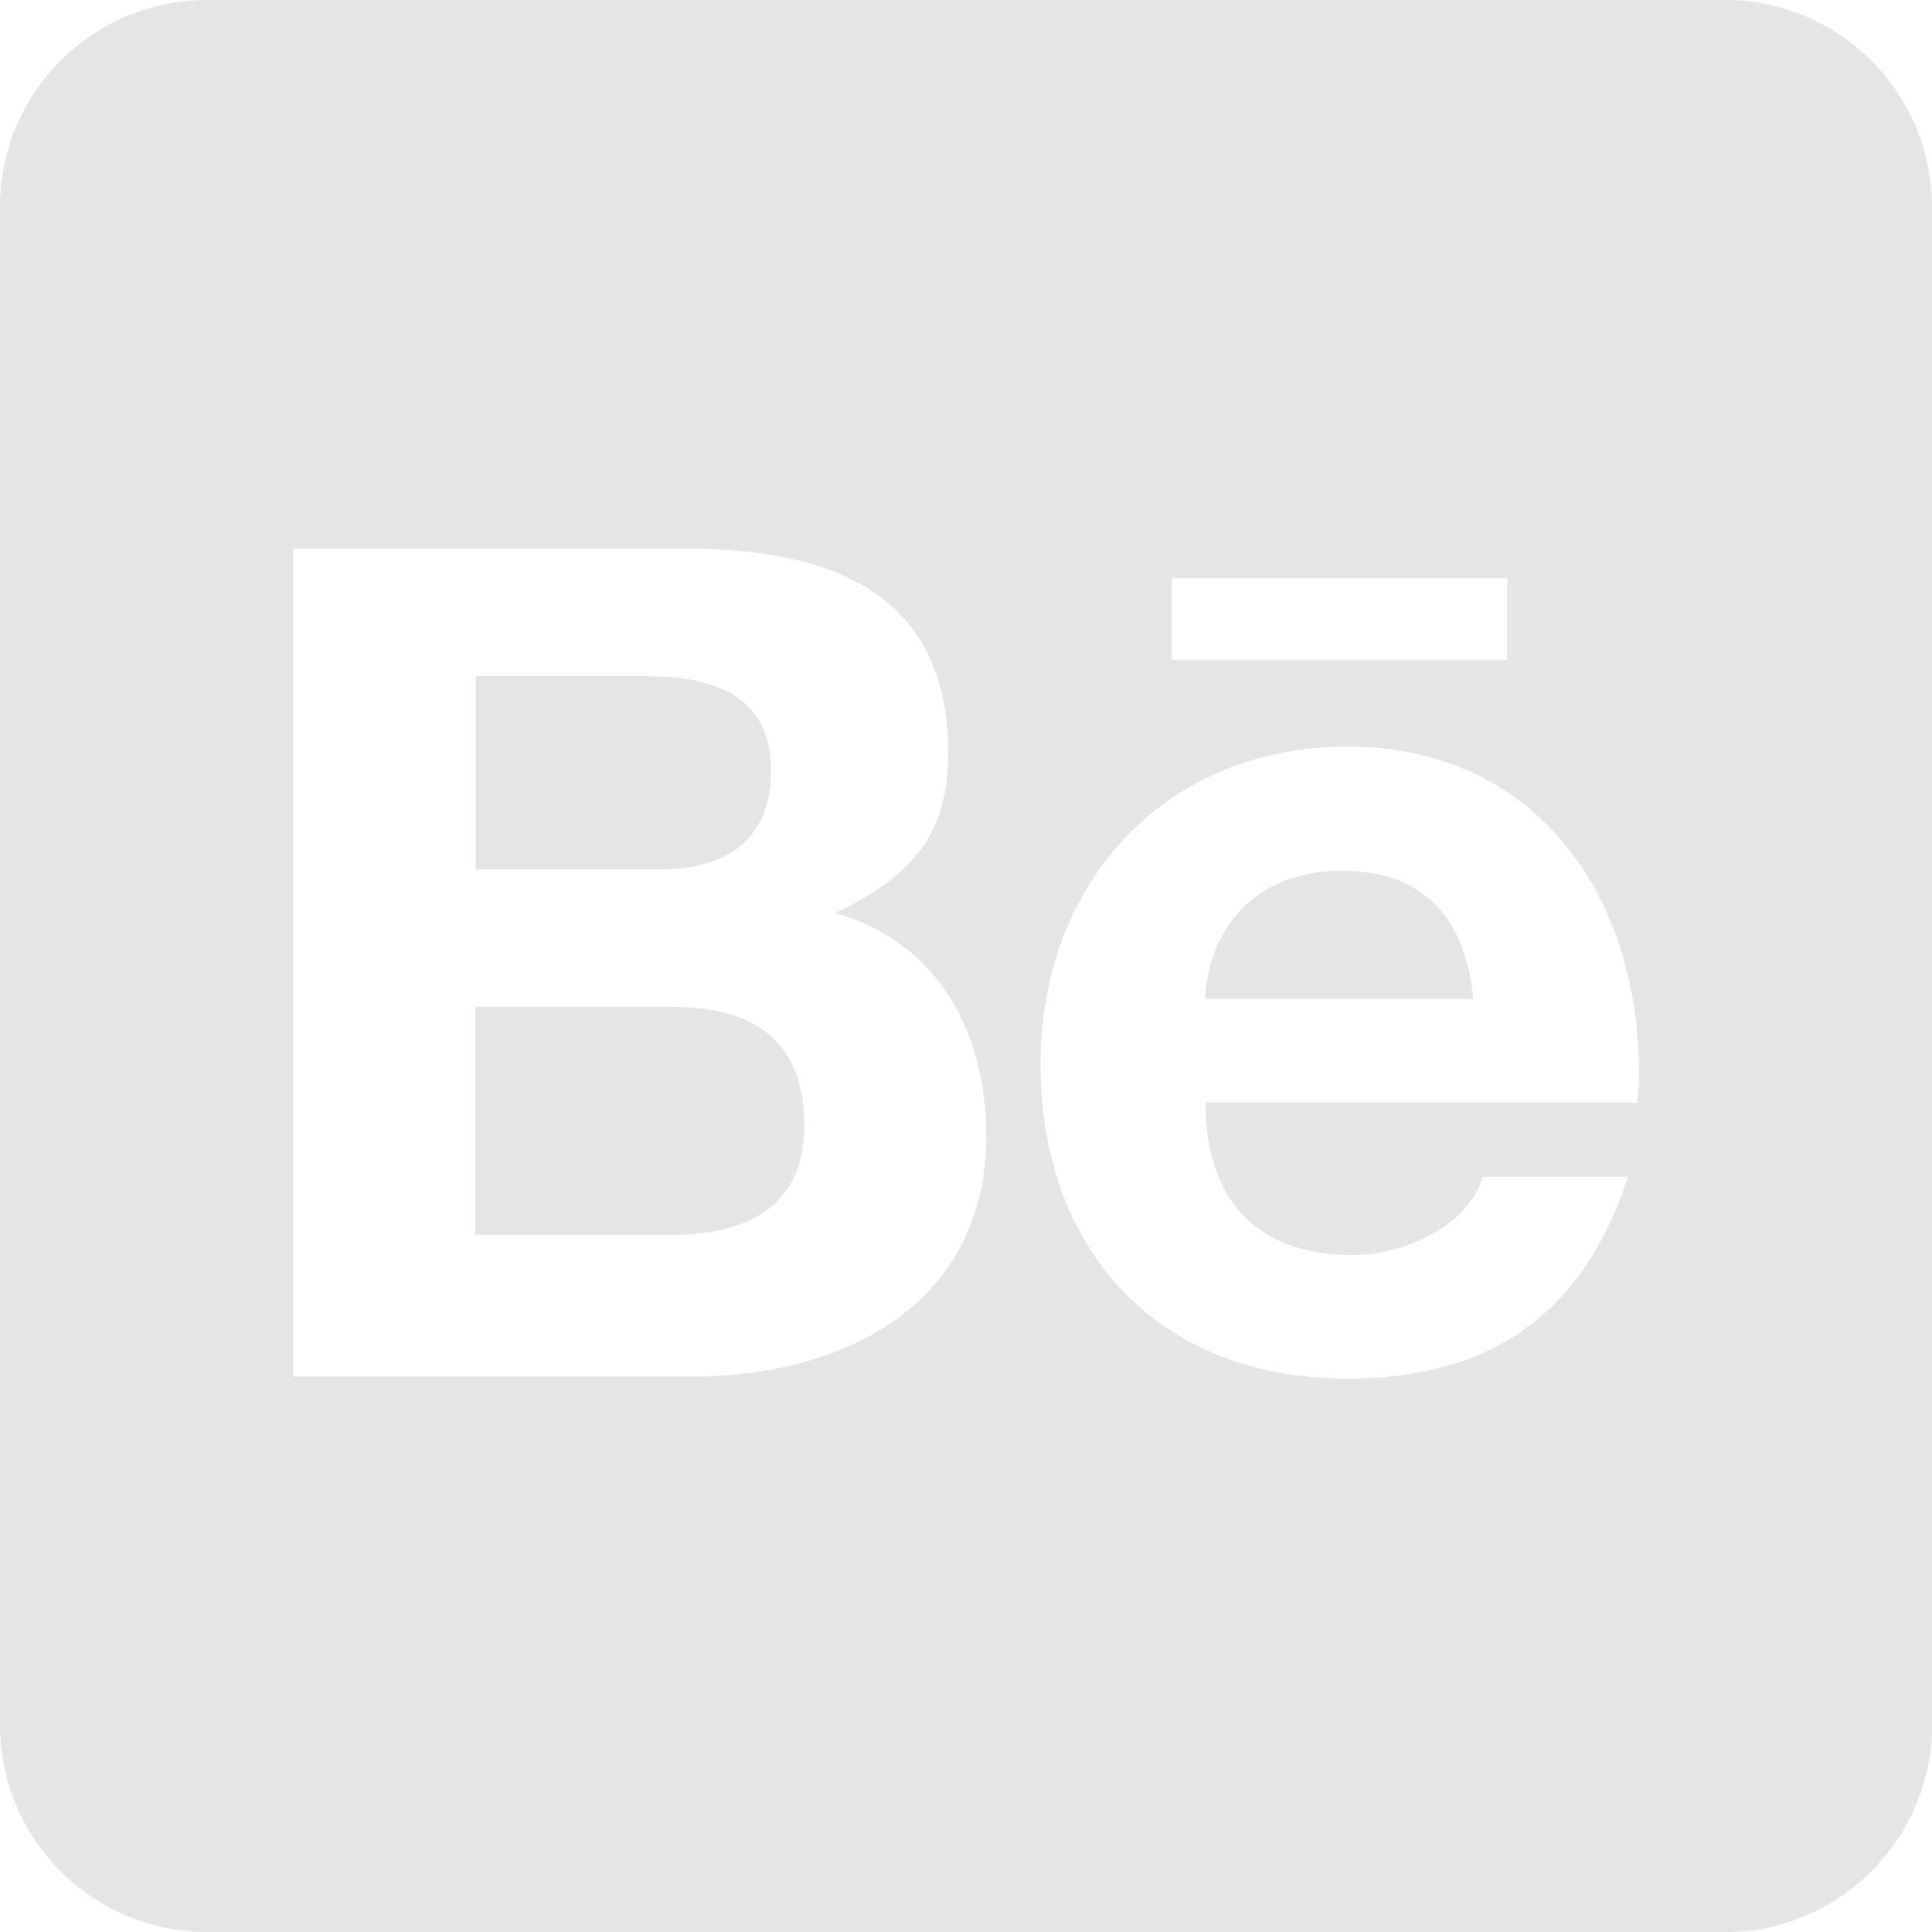 <svg width="12" height="12" viewBox="0 0 12 12" fill="none" xmlns="http://www.w3.org/2000/svg">
<path d="M4.996 6.991C4.996 7.508 4.621 7.671 4.16 7.671H2.952V6.254H4.184C4.682 6.257 4.996 6.463 4.996 6.991V6.991ZM4.789 4.787C4.789 4.312 4.422 4.2 4.015 4.2H2.954V5.4H4.098C4.503 5.4 4.789 5.223 4.789 4.787V4.787ZM8.333 5.408C7.843 5.408 7.516 5.713 7.484 6.204H9.15C9.104 5.708 8.847 5.408 8.333 5.408ZM12 1.286V10.714C12 11.424 11.424 12 10.714 12H1.286C0.576 12 0 11.424 0 10.714V1.286C0 0.576 0.576 0 1.286 0H10.714C11.424 0 12 0.576 12 1.286ZM7.278 4.098H9.362V3.592H7.278V4.098ZM6.126 7.053C6.126 6.407 5.821 5.85 5.188 5.671C5.649 5.451 5.89 5.196 5.89 4.679C5.89 3.656 5.127 3.407 4.246 3.407H1.821V8.55H4.315C5.25 8.545 6.126 8.097 6.126 7.053V7.053ZM10.179 6.656C10.179 5.555 9.533 4.637 8.368 4.637C7.232 4.637 6.463 5.488 6.463 6.608C6.463 7.768 7.195 8.563 8.368 8.563C9.257 8.563 9.833 8.164 10.112 7.31H9.209C9.11 7.629 8.711 7.795 8.4 7.795C7.8 7.795 7.487 7.444 7.487 6.849H10.171C10.173 6.787 10.179 6.721 10.179 6.656Z" fill="#E5E5E5"/>
</svg>
